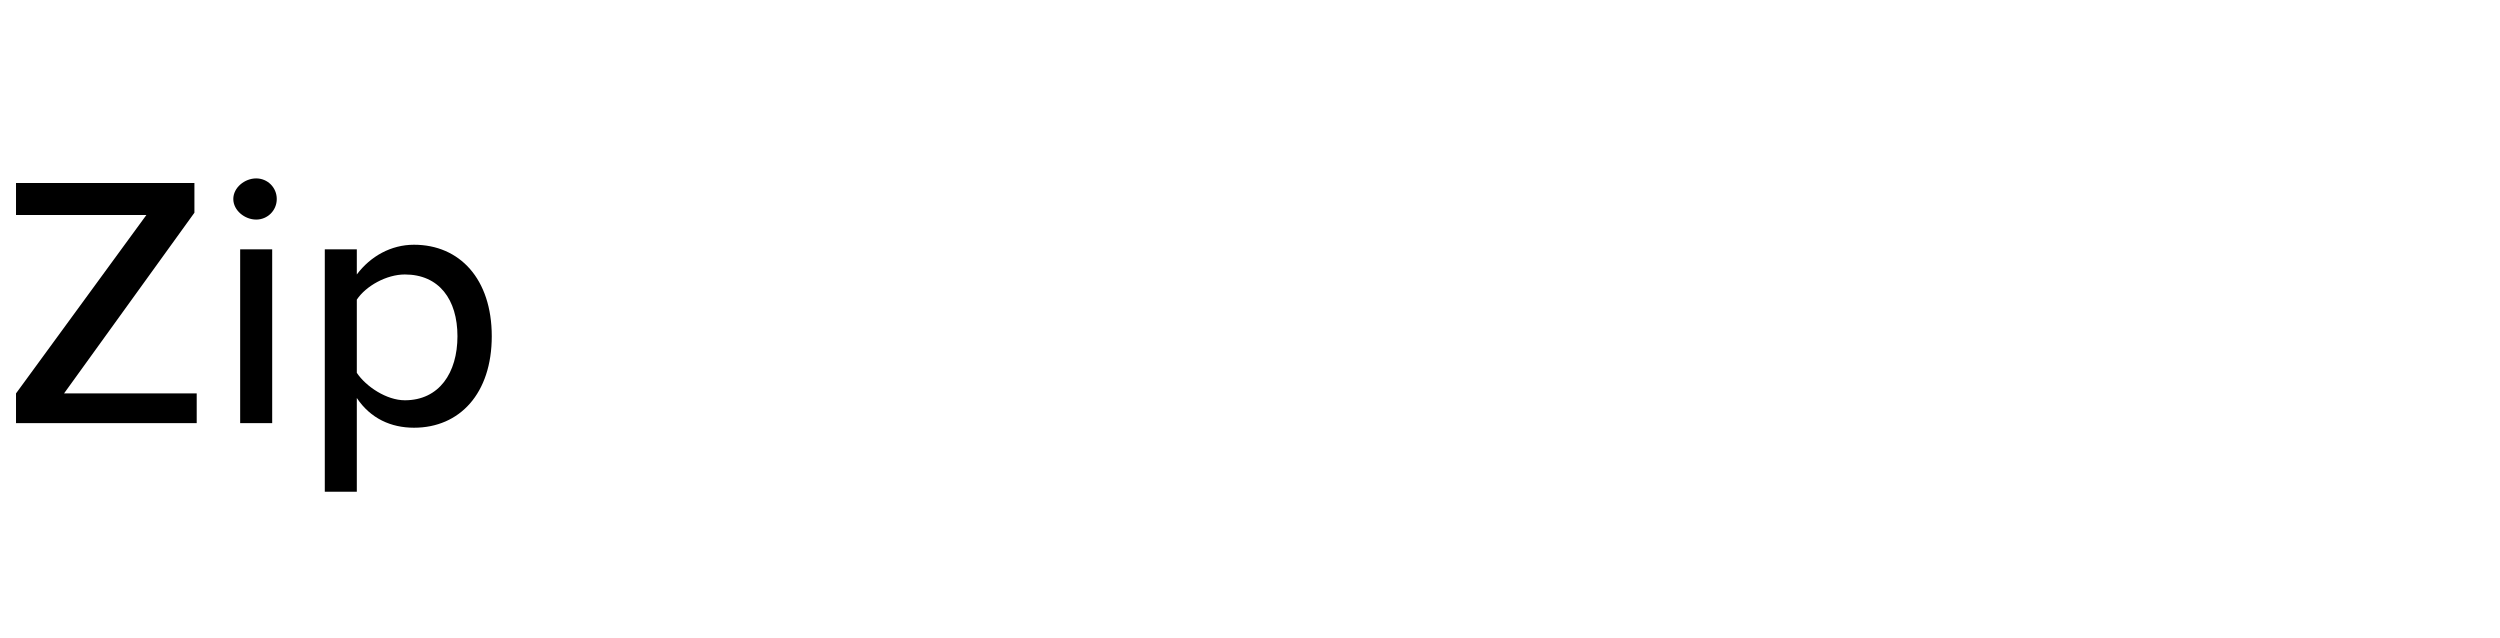 <?xml version="1.0" standalone="no"?>
<!DOCTYPE svg PUBLIC "-//W3C//DTD SVG 1.1//EN" "http://www.w3.org/Graphics/SVG/1.1/DTD/svg11.dtd">
<svg xmlns="http://www.w3.org/2000/svg" version="1.1" width="109.3px" height="27.9px" viewBox="0 -6 109.3 27.9" style="top:-6px">
  <desc>Zip</desc>
  <defs/>
  <g id="Polygon269052">
    <path d="M 0.7 11.2 L 6.4 3.4 L 0.7 3.4 L 0.7 2 L 8.5 2 L 8.5 3.3 L 2.8 11.2 L 8.6 11.2 L 8.6 12.5 L 0.7 12.5 L 0.7 11.2 Z M 10.2 2.7 C 10.2 2.2 10.7 1.8 11.2 1.8 C 11.7 1.8 12.1 2.2 12.1 2.7 C 12.1 3.2 11.7 3.6 11.2 3.6 C 10.7 3.6 10.2 3.2 10.2 2.7 Z M 10.5 4.9 L 11.9 4.9 L 11.9 12.5 L 10.5 12.5 L 10.5 4.9 Z M 14.2 15.5 L 14.2 4.9 L 15.6 4.9 C 15.6 4.9 15.6 5.97 15.6 6 C 16.2 5.2 17.1 4.7 18.1 4.7 C 20.1 4.7 21.5 6.2 21.5 8.7 C 21.5 11.2 20.1 12.7 18.1 12.7 C 17.1 12.7 16.2 12.3 15.6 11.4 C 15.6 11.44 15.6 15.5 15.6 15.5 L 14.2 15.5 Z M 17.7 6 C 16.9 6 16 6.5 15.6 7.1 C 15.6 7.1 15.6 10.3 15.6 10.3 C 16 10.9 16.9 11.5 17.7 11.5 C 19.2 11.5 20 10.3 20 8.7 C 20 7.1 19.2 6 17.7 6 Z " stroke="none" fill="#000"/>
  </g>
</svg>